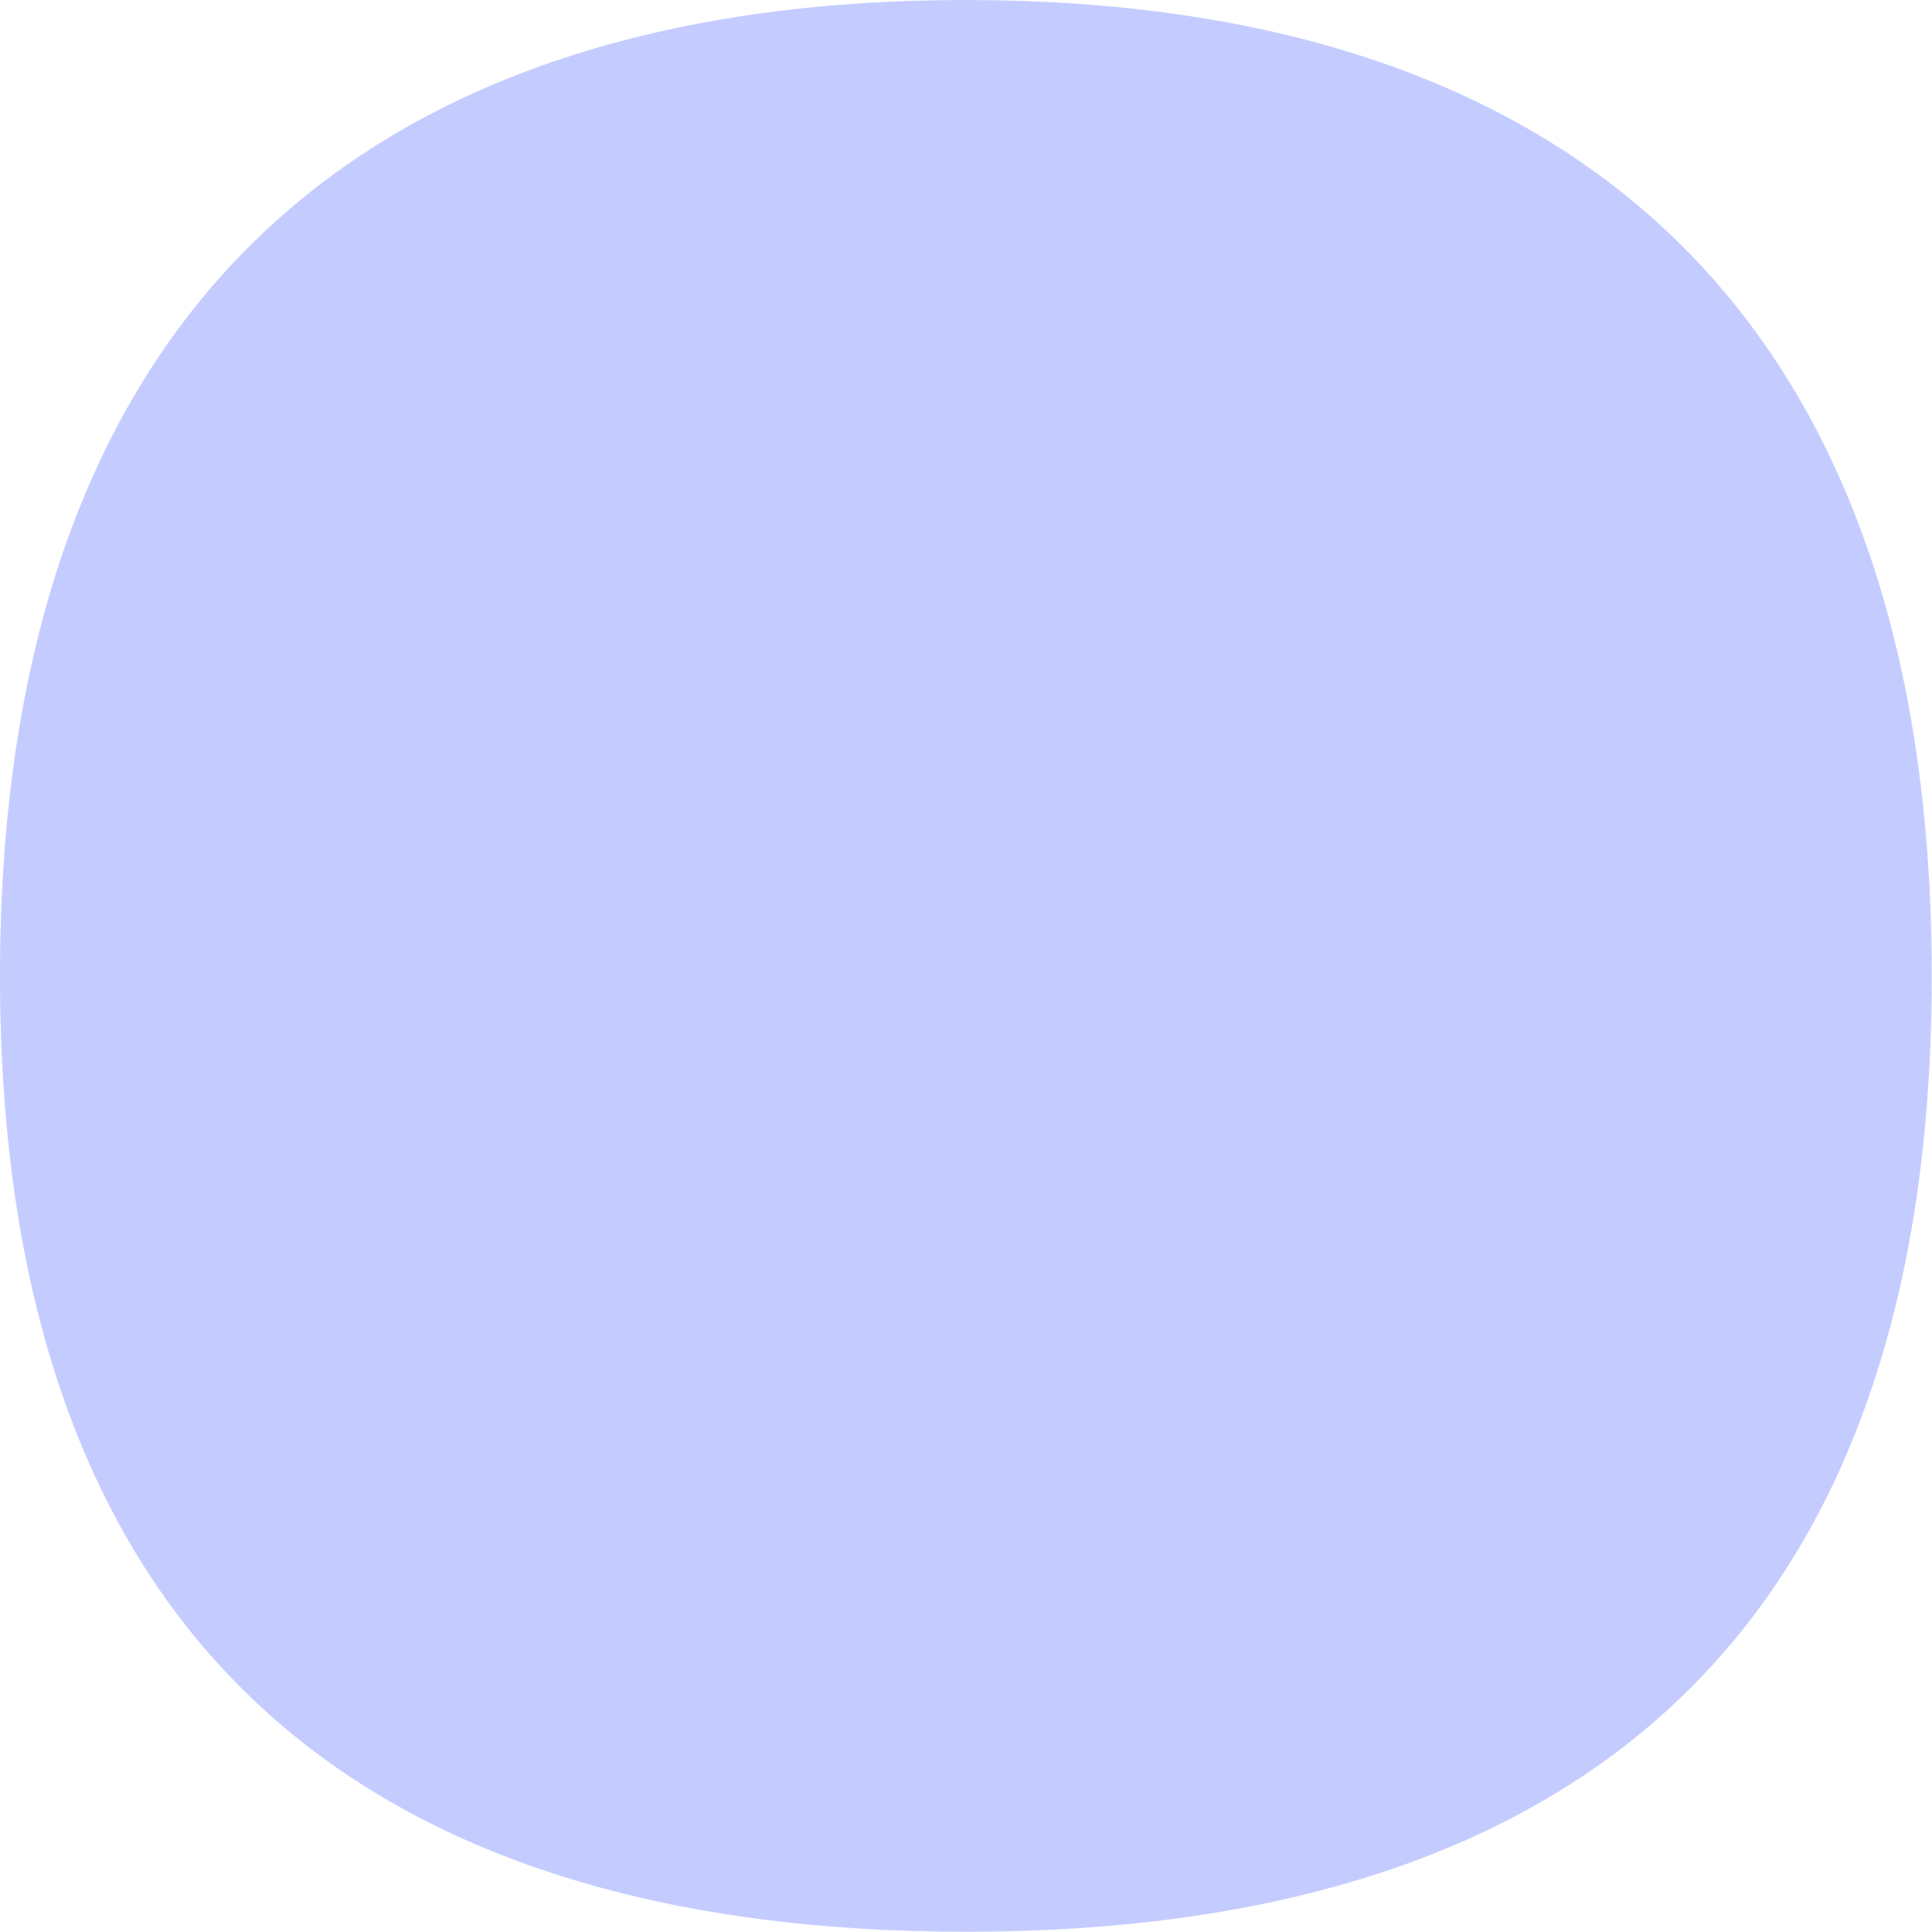 <?xml version="1.0" encoding="UTF-8" standalone="no"?><!DOCTYPE svg PUBLIC "-//W3C//DTD SVG 1.1//EN" "http://www.w3.org/Graphics/SVG/1.1/DTD/svg11.dtd"><svg width="100%" height="100%" viewBox="0 0 1134 1134" version="1.1" xmlns="http://www.w3.org/2000/svg" xmlns:xlink="http://www.w3.org/1999/xlink" xml:space="preserve" xmlns:serif="http://www.serif.com/" style="fill-rule:evenodd;clip-rule:evenodd;stroke-linejoin:round;stroke-miterlimit:1.414;"><path d="M566.93,1133.86c349.809,0 566.928,-167.095 566.928,-560.963c0,-393.868 -217.119,-572.895 -566.928,-572.895c-349.808,0 -566.93,179.027 -566.93,572.895c0,393.868 217.122,560.963 566.93,560.963Z" style="fill:#7d8eff;fill-opacity:0.451;fill-rule:nonzero;"/></svg>